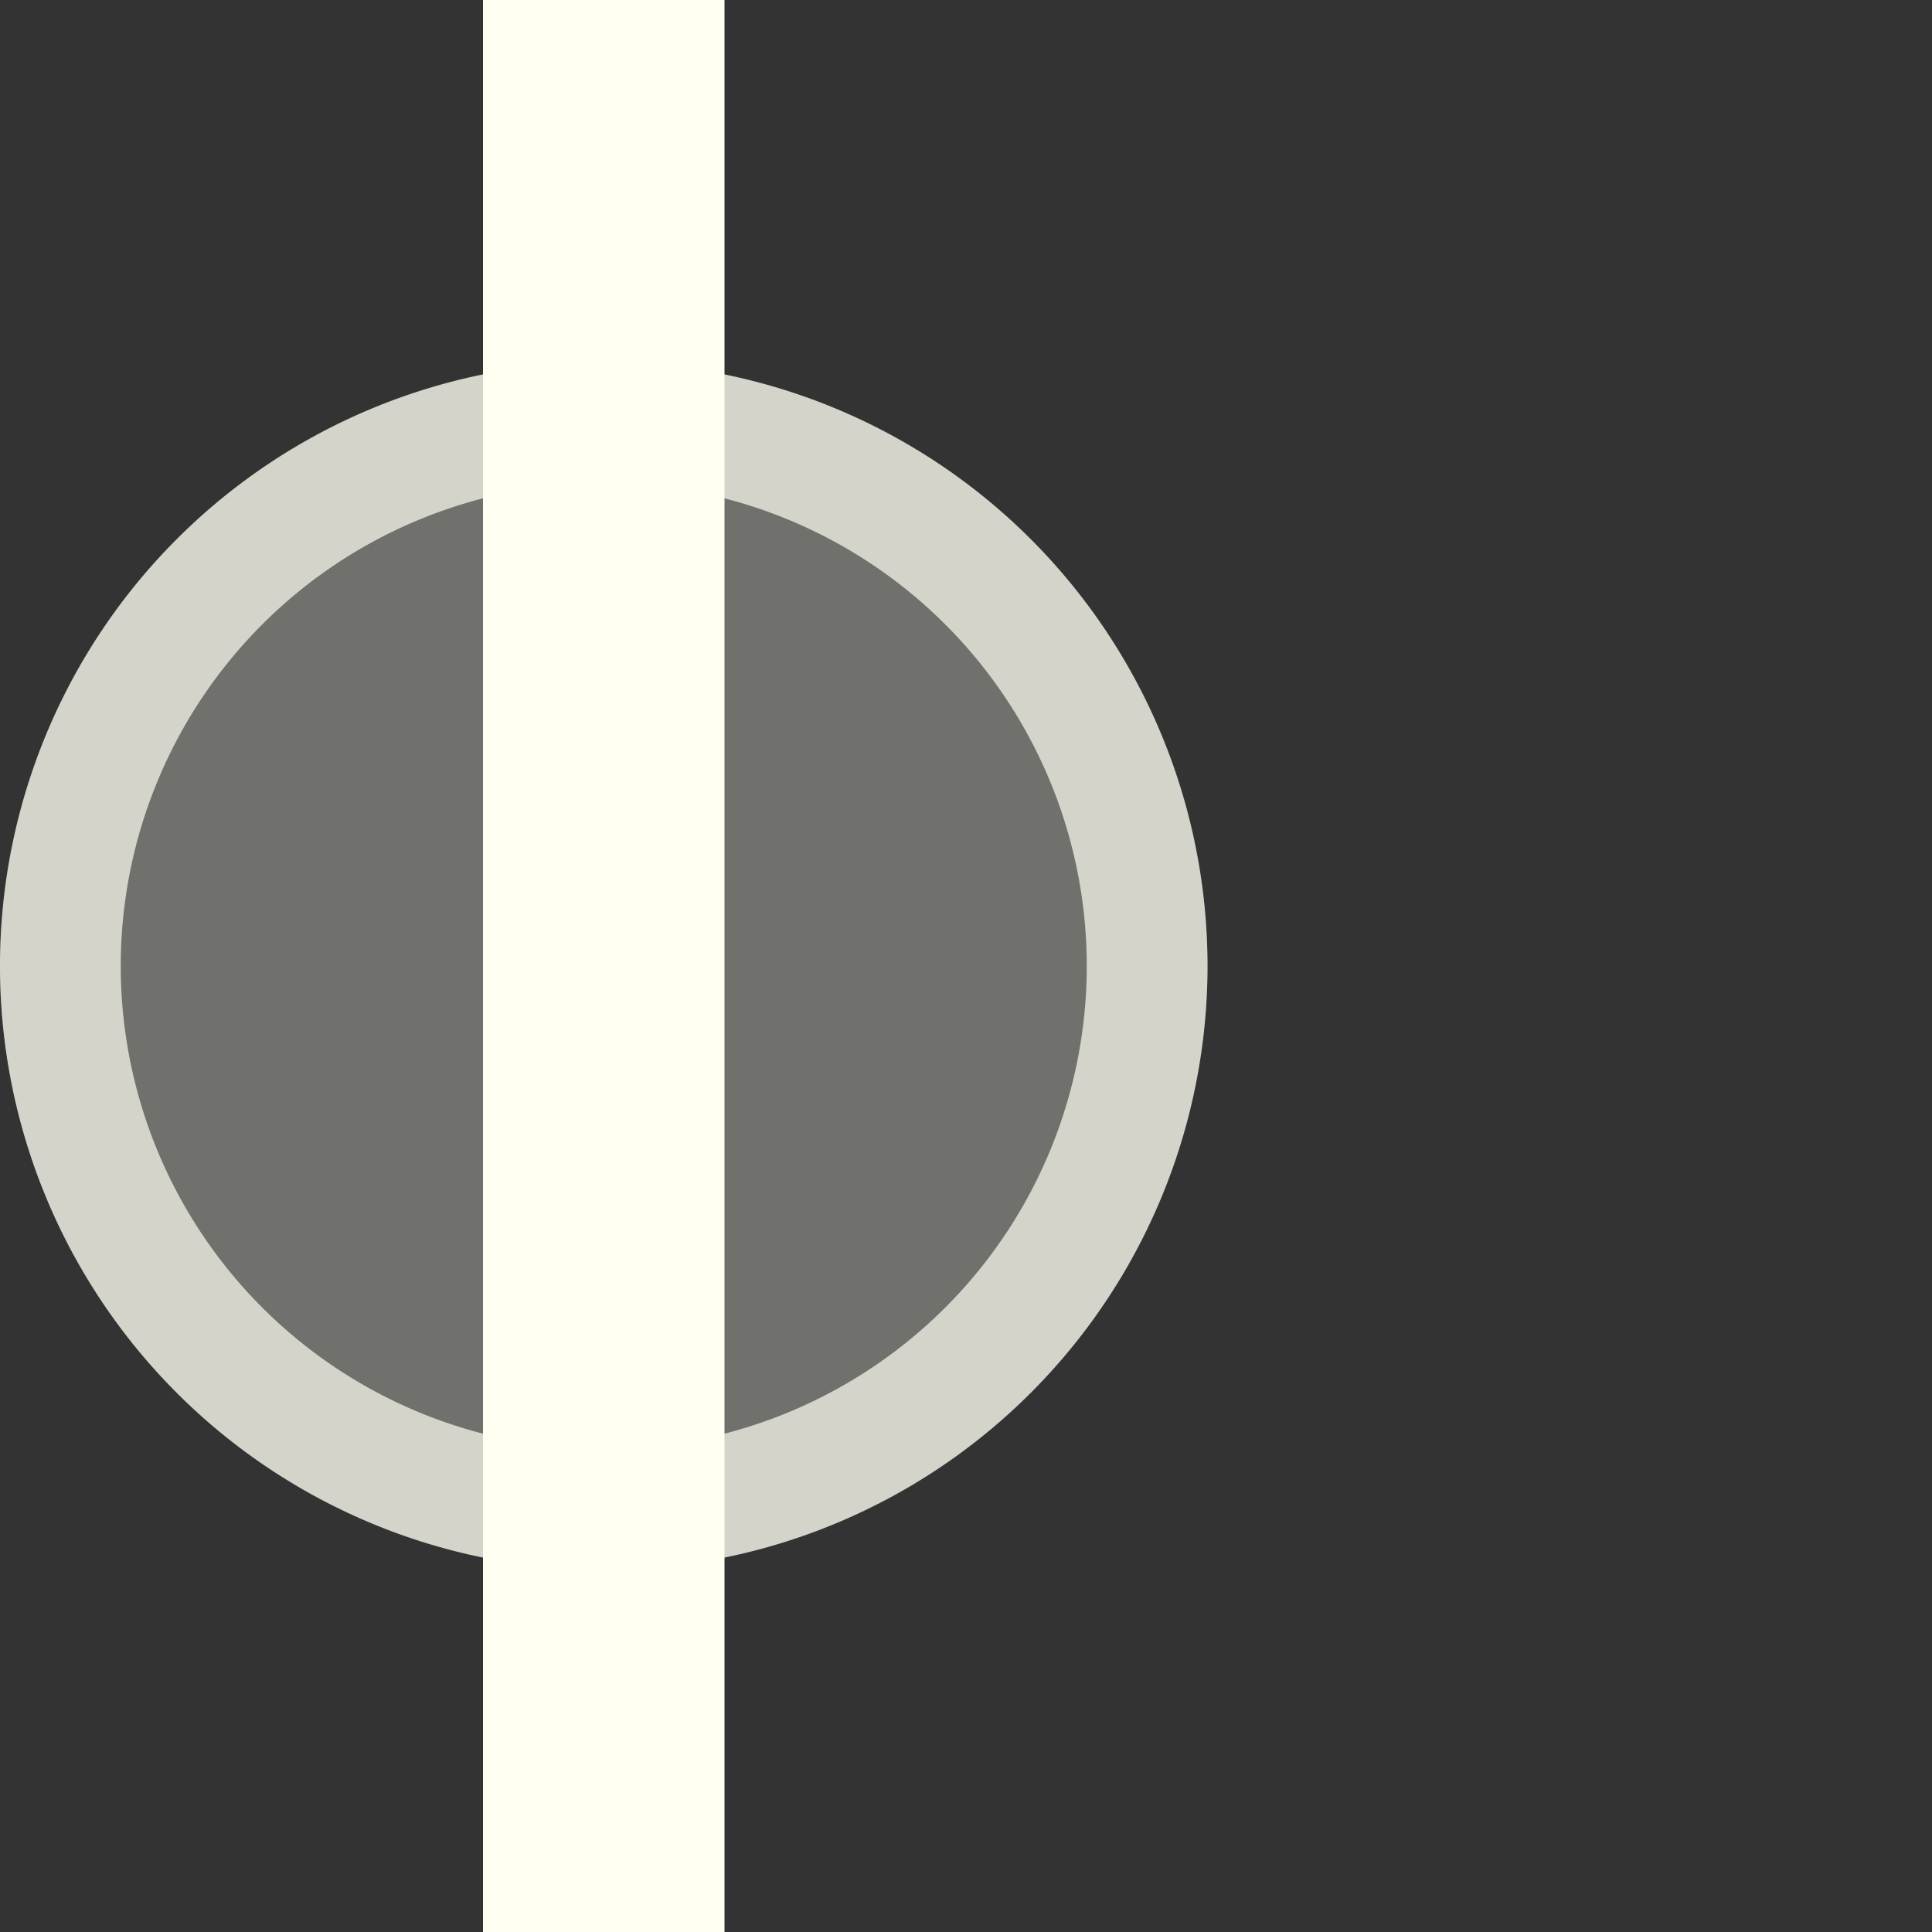 <svg xmlns="http://www.w3.org/2000/svg" width="16" height="16" version="1.1">
 <rect width="100%" height="100%" fill="#333333" stroke="none"/>
 <defs>
  <style id="current-color-scheme" type="text/css">
   .ColorScheme-Text { color:#fffff2; } .ColorScheme-Highlight { color:#4285f4; } .ColorScheme-NeutralText { color:#ff9800; } .ColorScheme-PositiveText { color:#4caf50; } .ColorScheme-NegativeText { color:#f44336; }
  </style>
 </defs>
 <path style="fill:currentColor;opacity:0.3" class="ColorScheme-Text" d="M 10,8 A 5,5 0 0 1 5,13 5,5 0 0 1 0,8 5,5 0 0 1 5,3 5,5 0 0 1 10,8 Z"/>
 <path style="opacity:0.7;fill:currentColor" class="ColorScheme-Text" d="M 5,3 A 5,5 0 0 0 0,8 5,5 0 0 0 5,13 5,5 0 0 0 10,8 5,5 0 0 0 5,3 Z M 5,4 A 4,4 0 0 1 9,8 4,4 0 0 1 5,12 4,4 0 0 1 1,8 4,4 0 0 1 5,4 Z"/>
 <path style="fill:currentColor" class="ColorScheme-Text" d="M 4,0 H 6 V 16 H 4 Z"/>
</svg>
